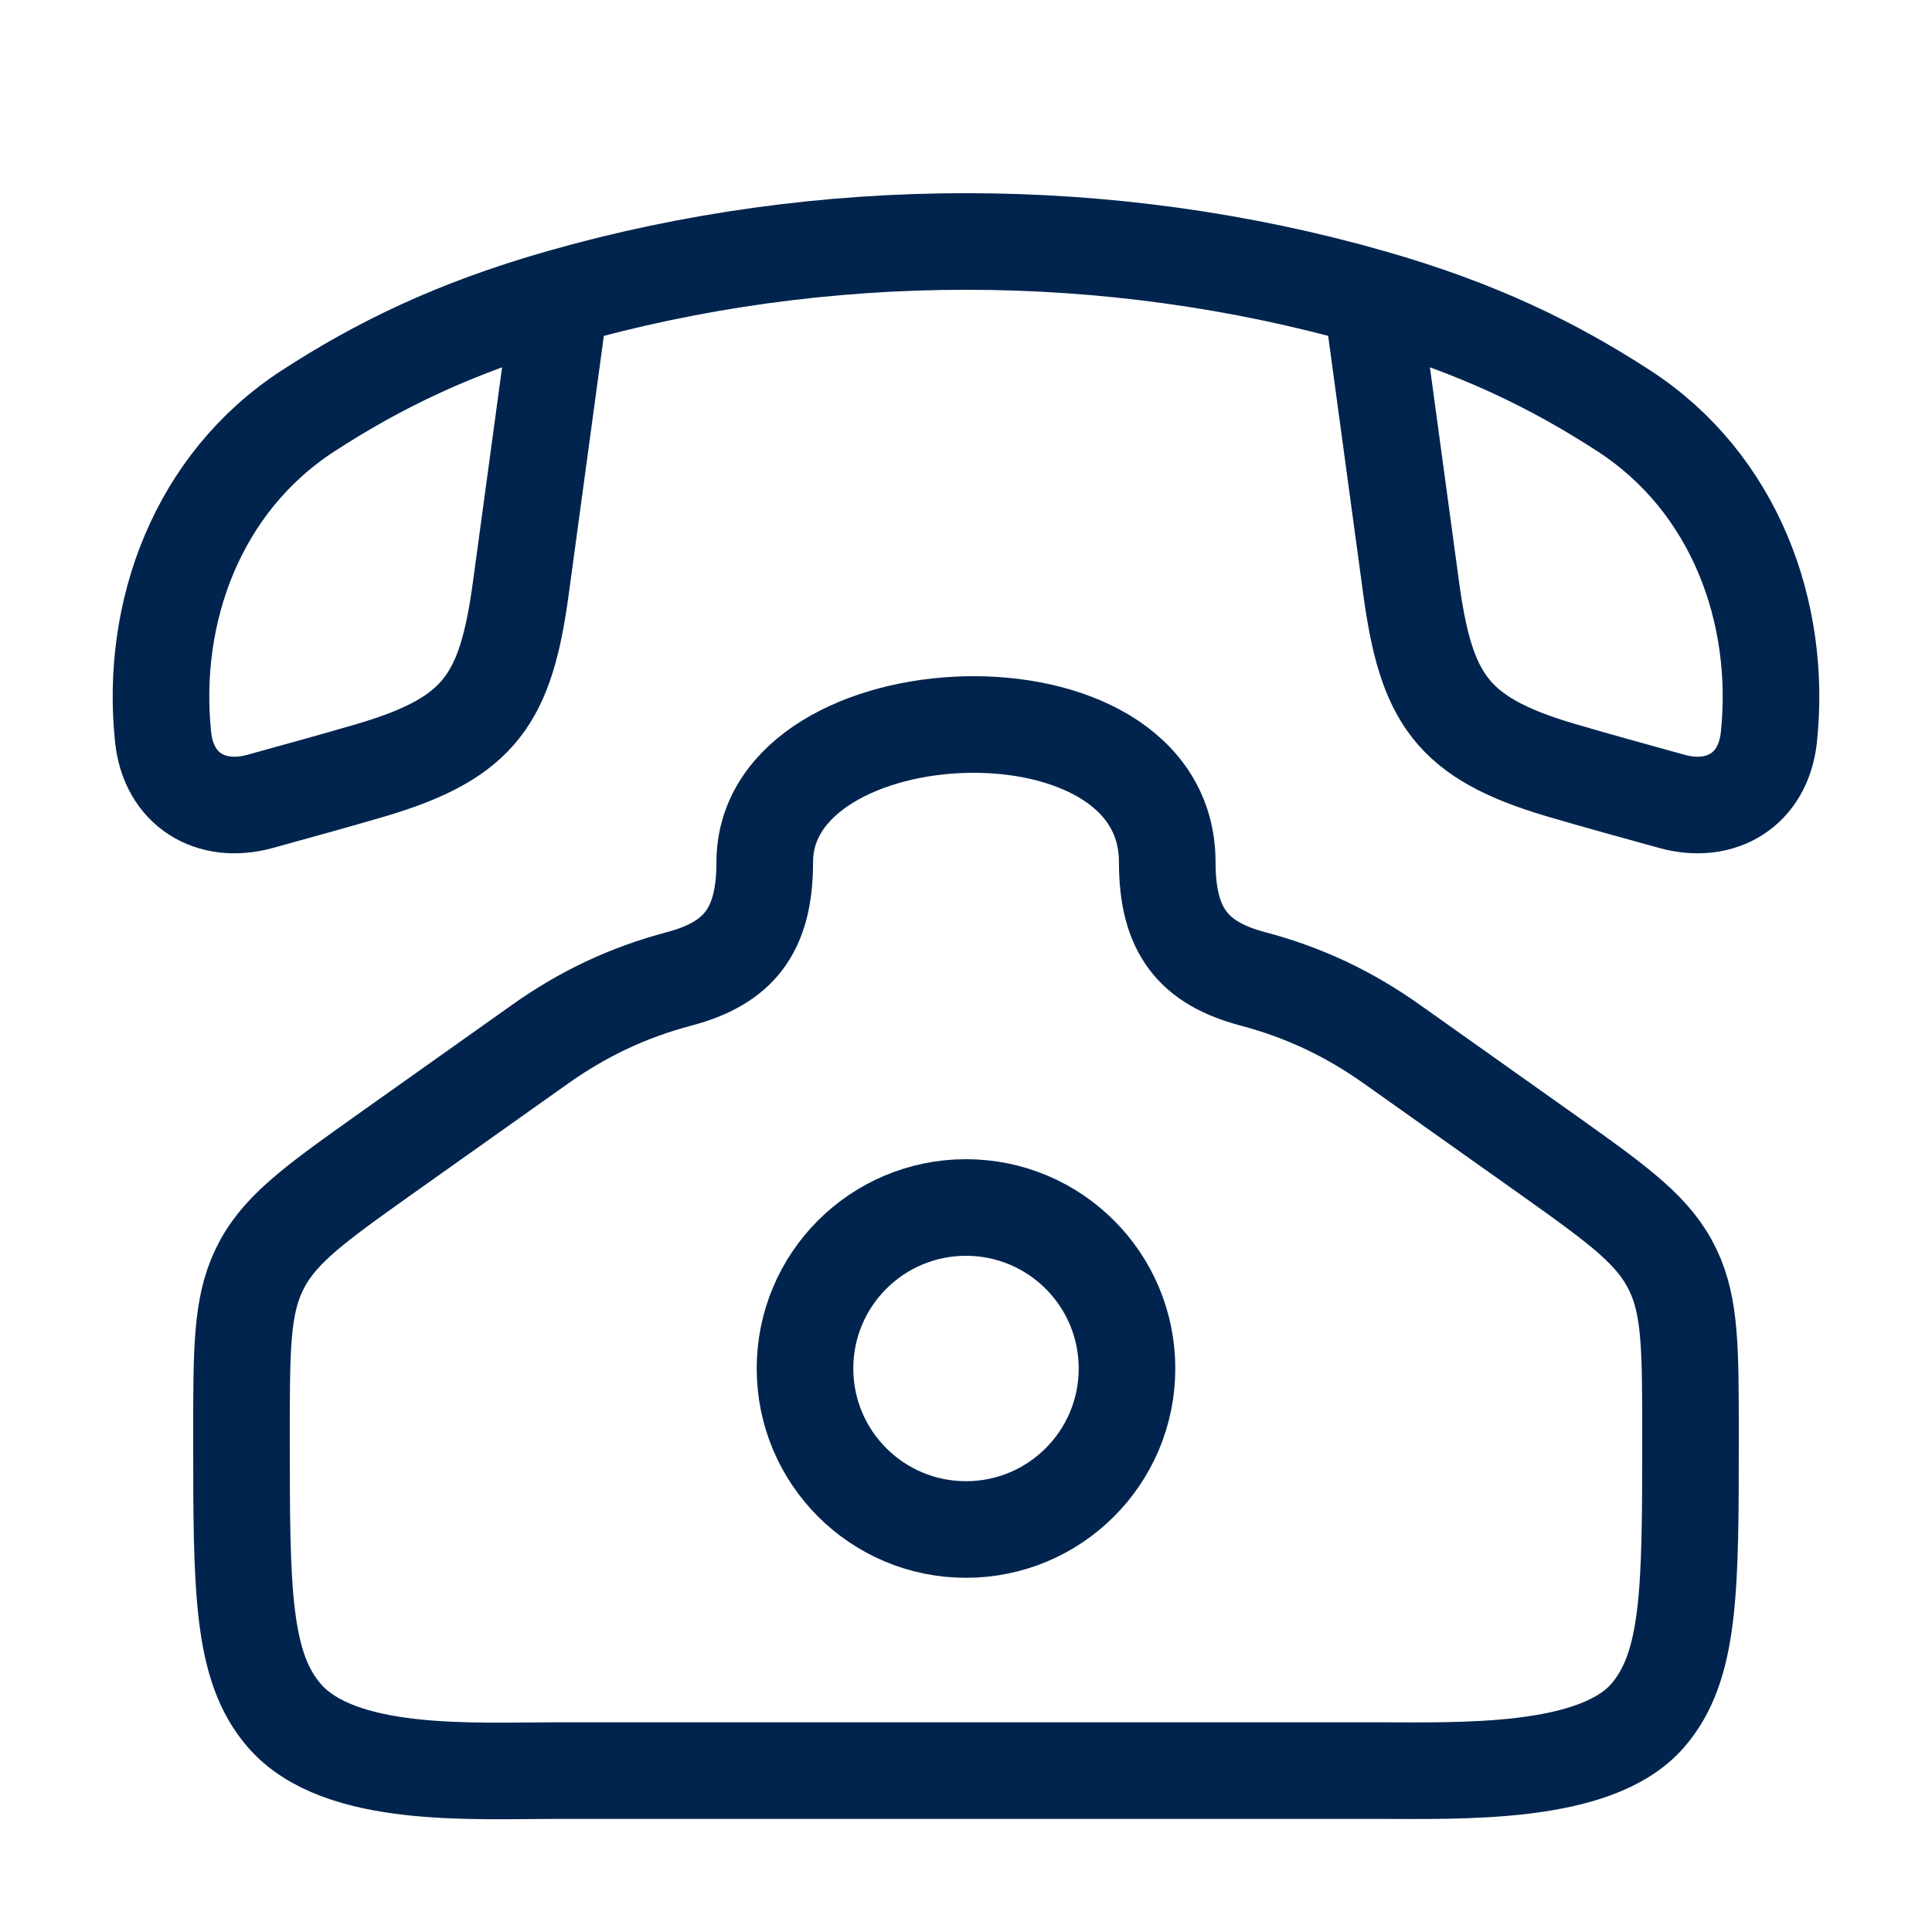 <svg width="24" height="24" viewBox="0 0 24 24" fill="none" xmlns="http://www.w3.org/2000/svg">
<path d="M4.74 14.368L6.694 12.982C7.244 12.59 7.803 12.328 8.44 12.159C9.172 11.964 9.5 11.564 9.5 10.711C9.5 8.546 14.5 8.316 14.5 10.711C14.5 11.564 14.828 11.964 15.56 12.159C16.202 12.329 16.76 12.593 17.306 12.982L19.26 14.368C20.143 14.996 20.555 15.3 20.784 15.782C21 16.236 21 16.768 21 17.832C21 19.746 21 20.703 20.464 21.316C19.815 22.059 18.128 21.995 17.092 21.995H6.908C5.872 21.995 4.219 22.099 3.536 21.316C3 20.703 3 19.746 3 17.832C3 16.768 3 16.236 3.216 15.782C3.445 15.3 3.857 14.996 4.74 14.368Z" stroke="#00244D" stroke-width="1.2" stroke-linecap="round" stroke-linejoin="round"/>
<path d="M14 17C14 18.105 13.105 19 12 19C10.895 19 10 18.105 10 17C10 15.895 10.895 15 12 15C13.105 15 14 15.895 14 17Z" stroke="#00244D" stroke-width="1.2" stroke-linecap="round" stroke-linejoin="round"/>
<path d="M6.96 3.698C5.642 4.074 4.694 4.541 3.826 5.105C2.453 5.997 1.864 7.604 2.026 9.155C2.094 9.811 2.621 10.124 3.231 9.955C3.695 9.826 4.159 9.7 4.62 9.564C5.967 9.164 6.284 8.678 6.471 7.299L6.96 3.698ZM6.96 3.698C10.219 2.767 13.781 2.767 17.04 3.698M17.04 3.698C18.358 4.074 19.306 4.541 20.174 5.105C21.547 5.997 22.136 7.604 21.974 9.155C21.906 9.811 21.379 10.124 20.769 9.955C20.305 9.826 19.841 9.7 19.38 9.564C18.033 9.164 17.716 8.678 17.529 7.299L17.04 3.698Z" stroke="#00244D" stroke-width="1.2" stroke-linecap="round" stroke-linejoin="round"/>
</svg>
